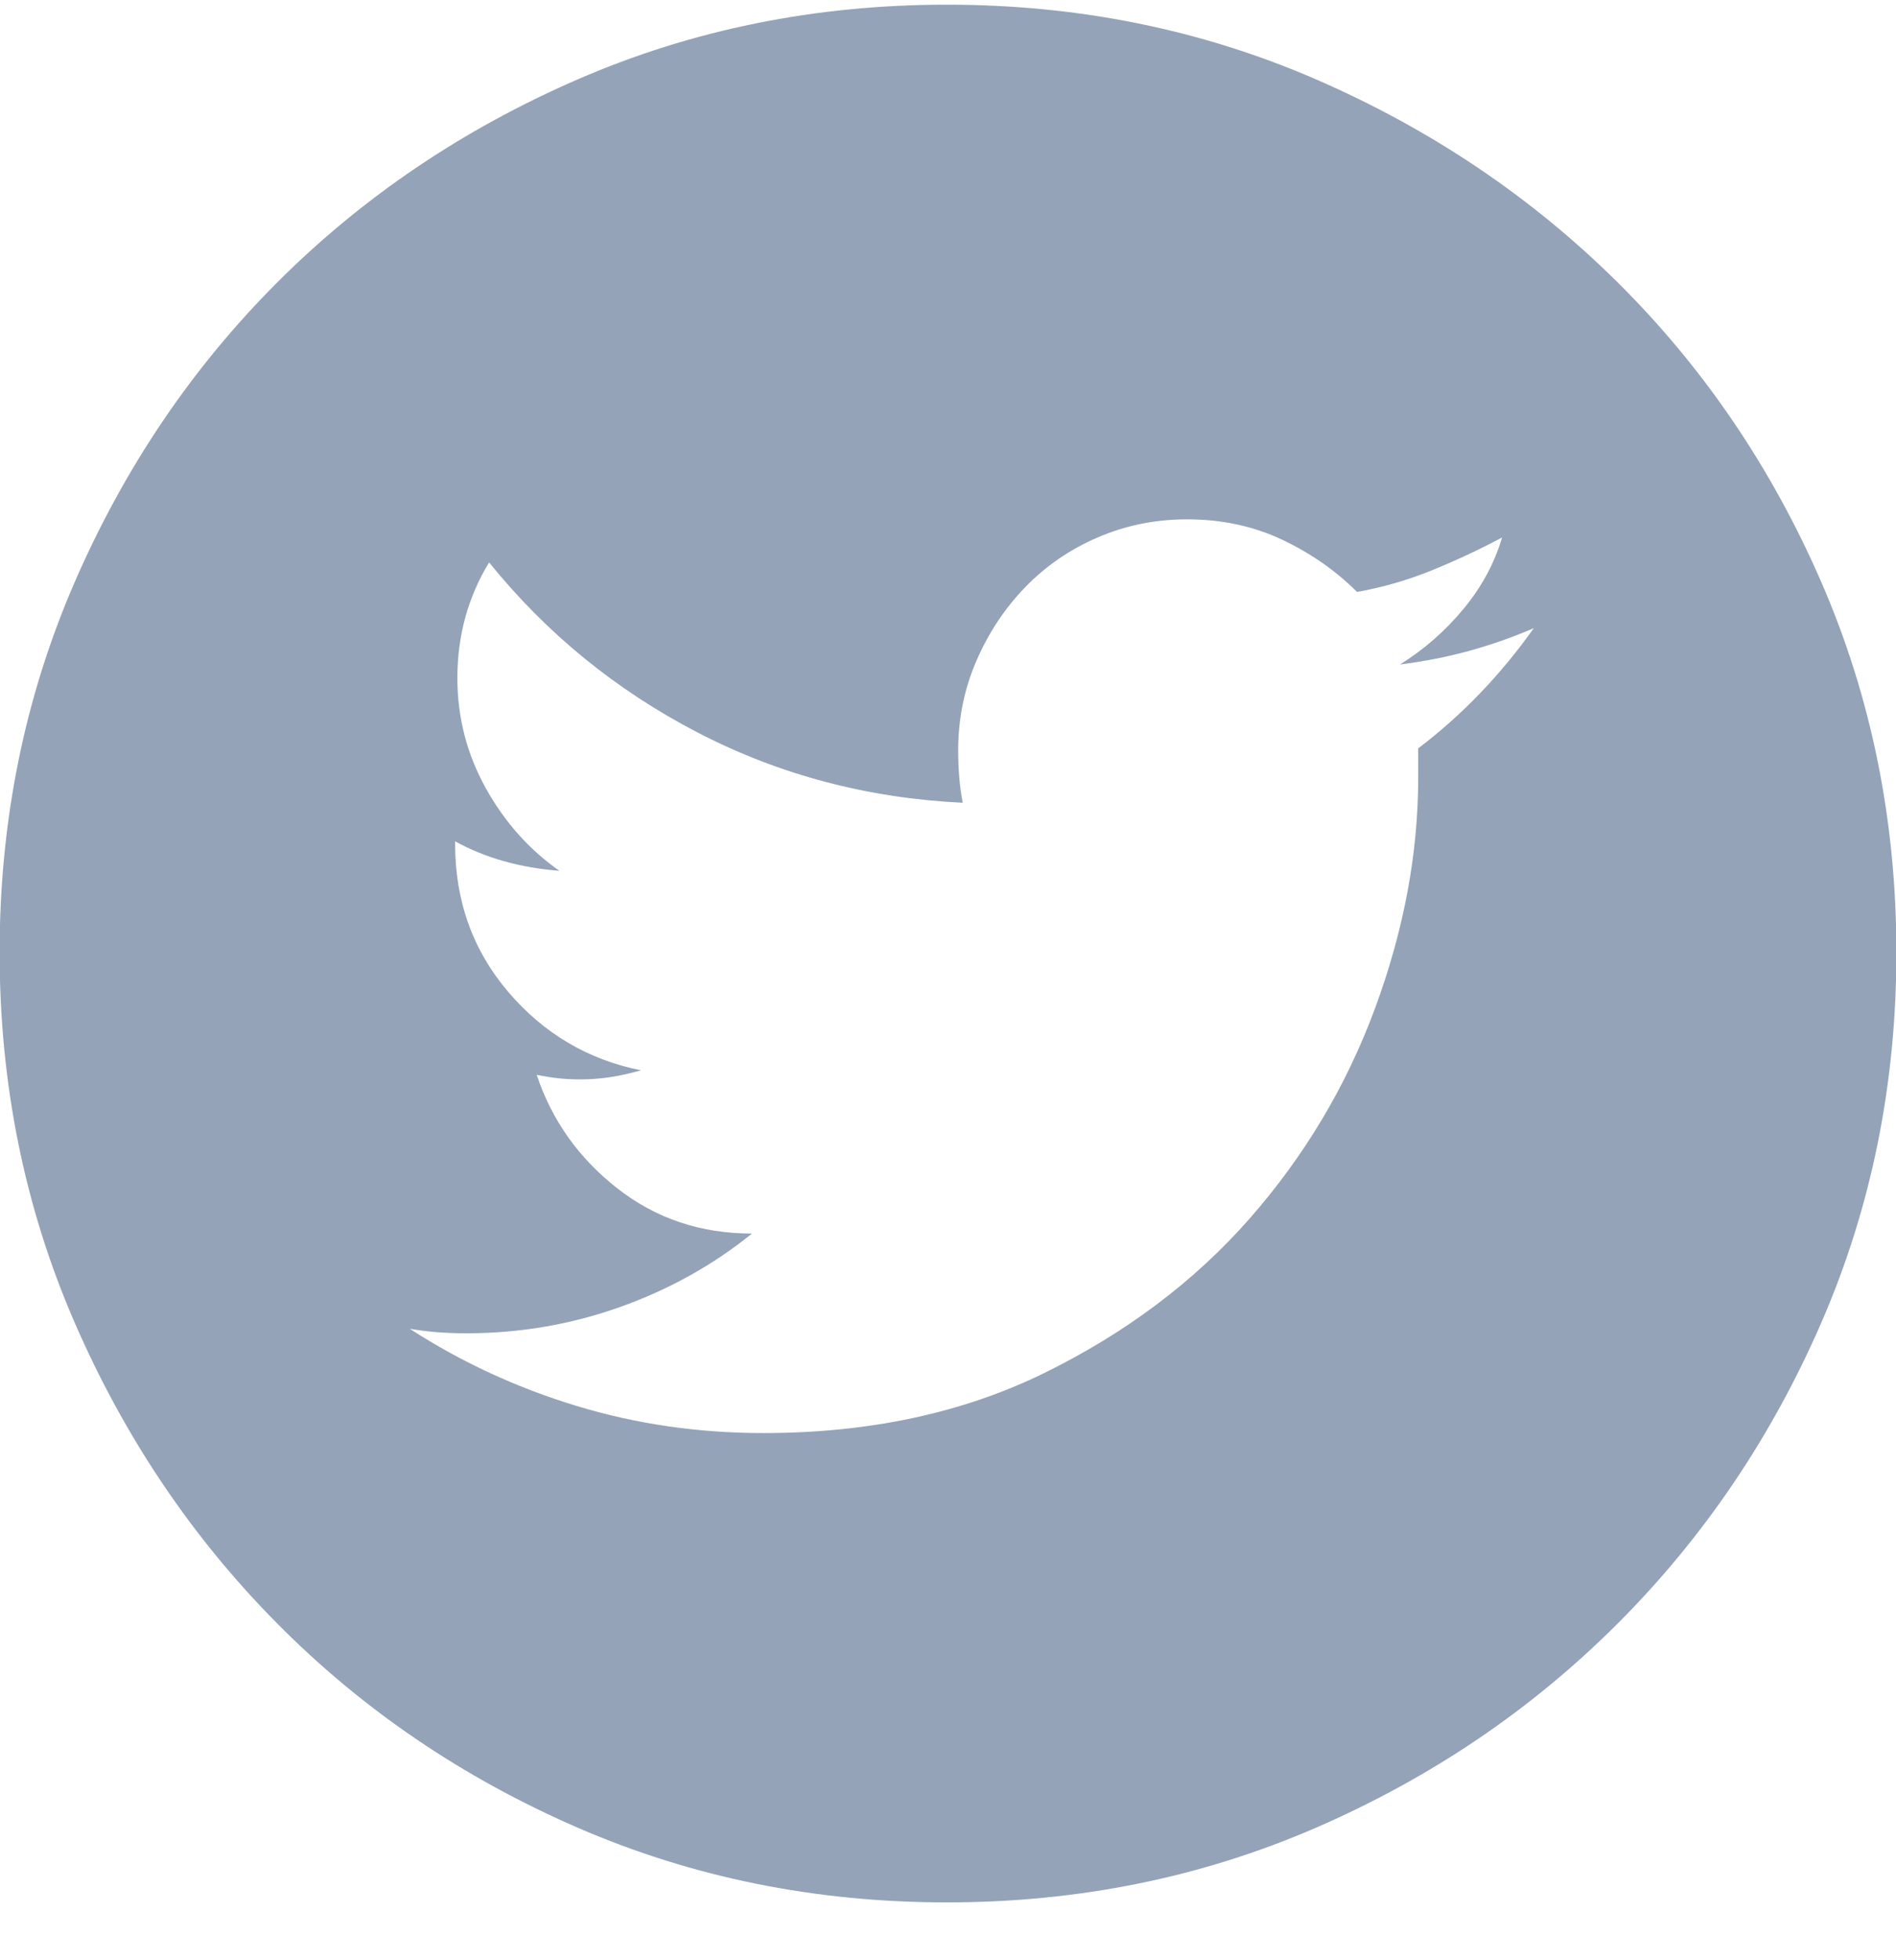 <svg width="30" height="31" viewBox="0 0 30 31" fill="none" xmlns="http://www.w3.org/2000/svg">
<path d="M14.982 0.074C17.062 0.074 19.01 0.468 20.827 1.257C22.643 2.046 24.233 3.116 25.596 4.466C26.958 5.817 28.034 7.4 28.823 9.217C29.611 11.034 30.006 12.982 30.006 15.062C30.006 17.141 29.611 19.09 28.823 20.906C28.034 22.723 26.958 24.313 25.596 25.675C24.233 27.038 22.643 28.113 20.827 28.902C19.01 29.691 17.062 30.085 14.982 30.085C12.902 30.085 10.954 29.691 9.137 28.902C7.321 28.113 5.737 27.038 4.387 25.675C3.036 24.313 1.966 22.723 1.177 20.906C0.389 19.09 -0.006 17.141 -0.006 15.062C-0.006 12.982 0.389 11.034 1.177 9.217C1.966 7.4 3.036 5.817 4.387 4.466C5.737 3.116 7.321 2.046 9.137 1.257C10.954 0.468 12.902 0.074 14.982 0.074ZM22.44 11.835C23.133 11.309 23.743 10.675 24.269 9.934C23.934 10.078 23.594 10.197 23.247 10.293C22.9 10.388 22.536 10.46 22.153 10.508C22.536 10.269 22.87 9.976 23.157 9.629C23.444 9.283 23.647 8.906 23.767 8.5C23.408 8.691 23.038 8.864 22.655 9.02C22.273 9.175 21.878 9.289 21.472 9.361C21.137 9.026 20.743 8.751 20.289 8.536C19.835 8.321 19.333 8.213 18.783 8.213C18.281 8.213 17.809 8.309 17.366 8.5C16.924 8.691 16.542 8.954 16.219 9.289C15.896 9.623 15.639 10.012 15.448 10.454C15.257 10.896 15.161 11.368 15.161 11.87C15.161 12.014 15.167 12.157 15.179 12.301C15.191 12.444 15.209 12.576 15.233 12.695C13.727 12.623 12.329 12.253 11.038 11.584C9.747 10.914 8.647 10.018 7.739 8.894C7.404 9.444 7.237 10.054 7.237 10.723C7.237 11.345 7.387 11.924 7.685 12.462C7.984 13 8.373 13.436 8.851 13.771C8.229 13.723 7.679 13.568 7.201 13.305V13.341C7.201 14.249 7.482 15.032 8.044 15.689C8.606 16.346 9.305 16.759 10.142 16.926C9.974 16.974 9.813 17.01 9.657 17.034C9.502 17.058 9.341 17.07 9.173 17.07C9.054 17.07 8.94 17.064 8.833 17.052C8.725 17.04 8.612 17.022 8.492 16.998C8.731 17.715 9.155 18.313 9.765 18.791C10.374 19.269 11.086 19.508 11.898 19.508C11.277 20.01 10.578 20.398 9.801 20.673C9.024 20.948 8.217 21.085 7.381 21.085C7.213 21.085 7.058 21.079 6.914 21.068C6.771 21.056 6.628 21.038 6.484 21.014C7.297 21.54 8.175 21.946 9.12 22.233C10.064 22.52 11.05 22.663 12.078 22.663C13.751 22.663 15.233 22.346 16.524 21.713C17.815 21.079 18.896 20.267 19.769 19.275C20.641 18.283 21.305 17.171 21.759 15.94C22.213 14.709 22.44 13.496 22.44 12.301V11.835Z" fill="#94A3B8"/>
</svg>
